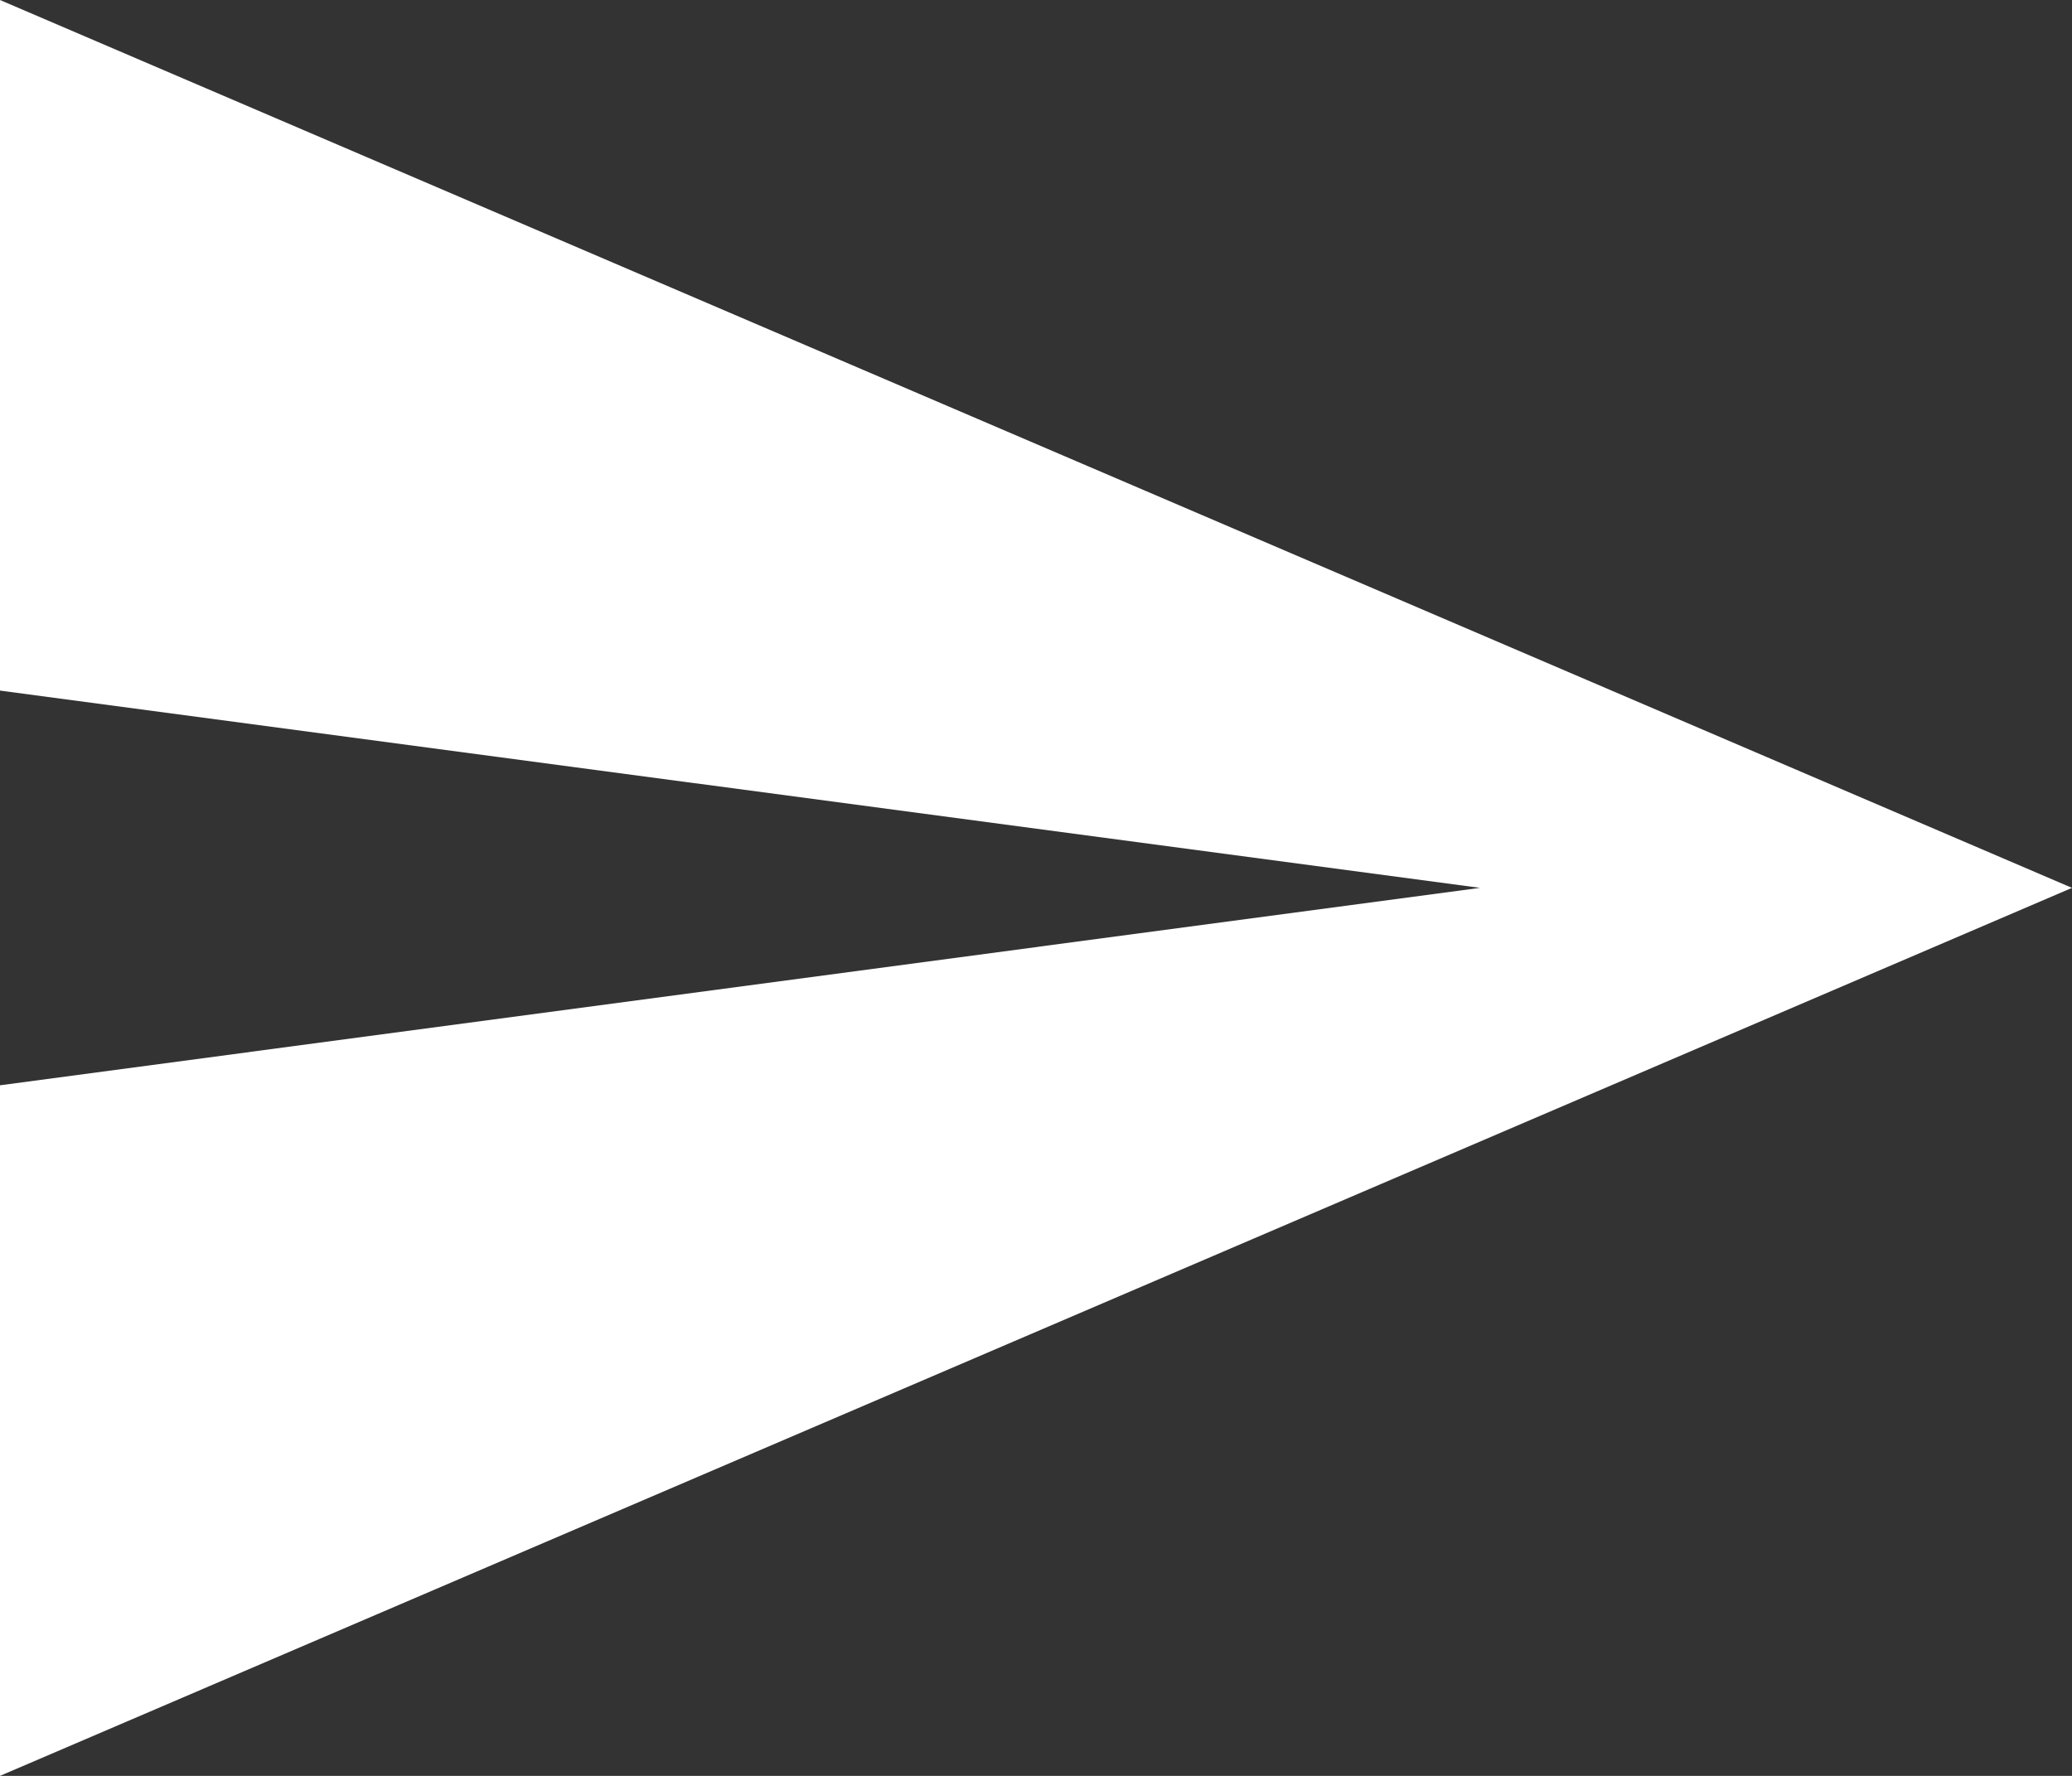 <svg xmlns="http://www.w3.org/2000/svg" width="16.288" height="13.961" viewBox="0 0 16.288 13.961">
  <rect x="0" y="0" width="16.288" height="13.961" fill="#333333" stroke="none"/>
  <path id="Path" d="M0,13.961,16.288,6.98,0,0V5.429L11.634,6.98,0,8.532Z" fill="#fff"/>
</svg>
